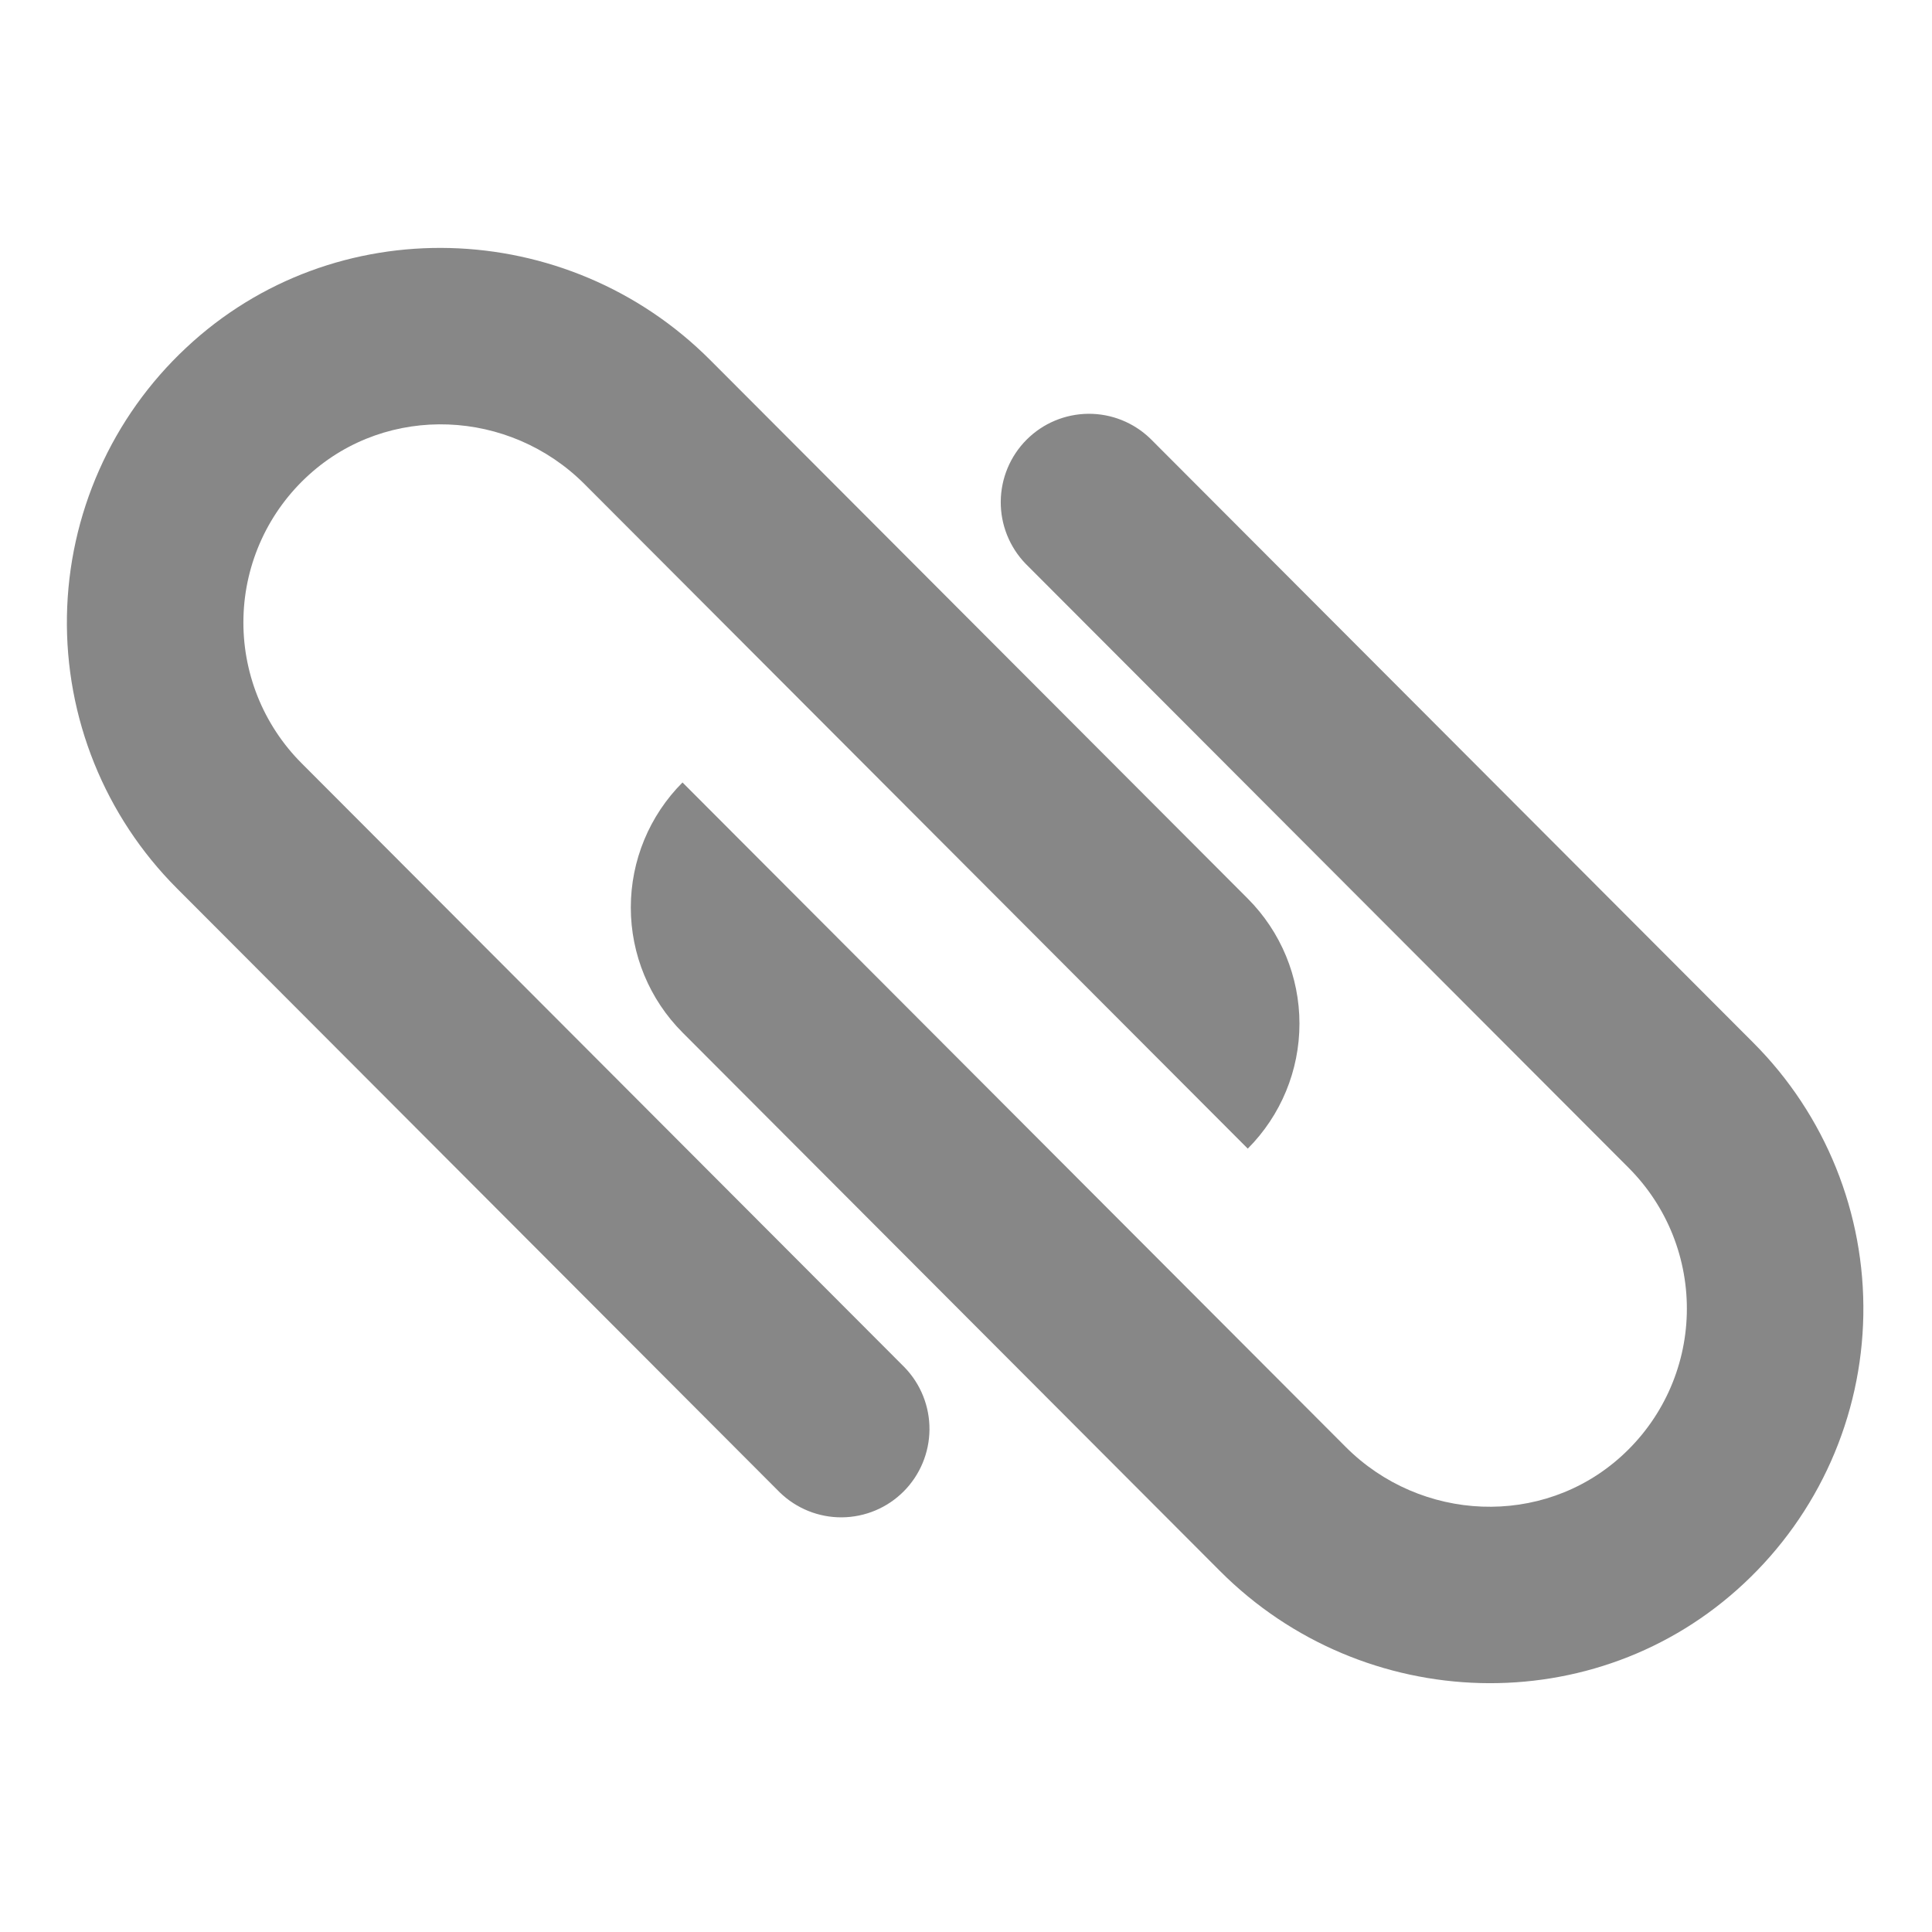 <?xml version="1.0" encoding="utf-8"?>
<!-- Generator: Adobe Illustrator 26.0.1, SVG Export Plug-In . SVG Version: 6.00 Build 0)  -->
<svg version="1.1" xmlns="http://www.w3.org/2000/svg" xmlns:xlink="http://www.w3.org/1999/xlink" x="0px" y="0px"
	 viewBox="0 0 512 512" style="enable-background:new 0 0 512 512;" xml:space="preserve">
<style type="text/css">
	.st0{fill:#878787;}
</style>
<g id="Calque_2">
</g>
<g id="Calque_1">
	<g>
		<path class="st0" d="M462.22,419.58c-39.2,36.78-100.95,34.83-138.92-3.25L180.87,273.62c-8.77-8.79-13.7-20.7-13.7-33.13
			c0-12.43,4.93-24.34,13.7-33.13l175.77,176.11c19.89,19.91,52.09,21.38,72.97,2.51c5.31-4.79,9.6-10.61,12.59-17.1
			c2.99-6.5,4.64-13.54,4.82-20.7c0.19-7.15-1.08-14.27-3.72-20.92c-2.65-6.65-6.62-12.69-11.67-17.75L271.8,149.4
			c-4.27-4.42-6.64-10.34-6.59-16.49c0.05-6.15,2.51-12.04,6.85-16.39c4.34-4.35,10.22-6.81,16.36-6.86
			c6.14-0.05,12.05,2.33,16.46,6.61l159.82,160.12c9.43,9.45,16.87,20.71,21.87,33.1c5,12.39,7.46,25.66,7.23,39.03
			c-0.23,13.36-3.14,26.54-8.57,38.75C479.8,399.47,471.98,410.46,462.22,419.58L462.22,419.58z"/>
		<path class="st0" d="M49.31,92.18c39.2-36.78,100.95-34.83,138.92,3.25l142.44,142.71c8.77,8.79,13.7,20.7,13.7,33.13
			s-4.93,24.34-13.7,33.13L154.9,128.29c-19.89-19.91-52.09-21.38-72.97-2.51c-5.31,4.79-9.6,10.61-12.59,17.1
			c-2.99,6.5-4.64,13.54-4.82,20.7c-0.19,7.15,1.08,14.27,3.72,20.92c2.65,6.65,6.62,12.69,11.67,17.75l159.82,160.12
			c4.27,4.42,6.64,10.34,6.59,16.49c-0.05,6.15-2.51,12.04-6.85,16.39c-4.34,4.35-10.22,6.81-16.36,6.86
			c-6.14,0.05-12.05-2.33-16.46-6.61L46.84,235.38c-9.43-9.45-16.87-20.71-21.87-33.1c-5-12.39-7.46-25.66-7.23-39.03
			c0.23-13.36,3.14-26.54,8.57-38.75C31.73,112.29,39.55,101.3,49.31,92.18L49.31,92.18z"/>
	</g>
</g>
</svg>
